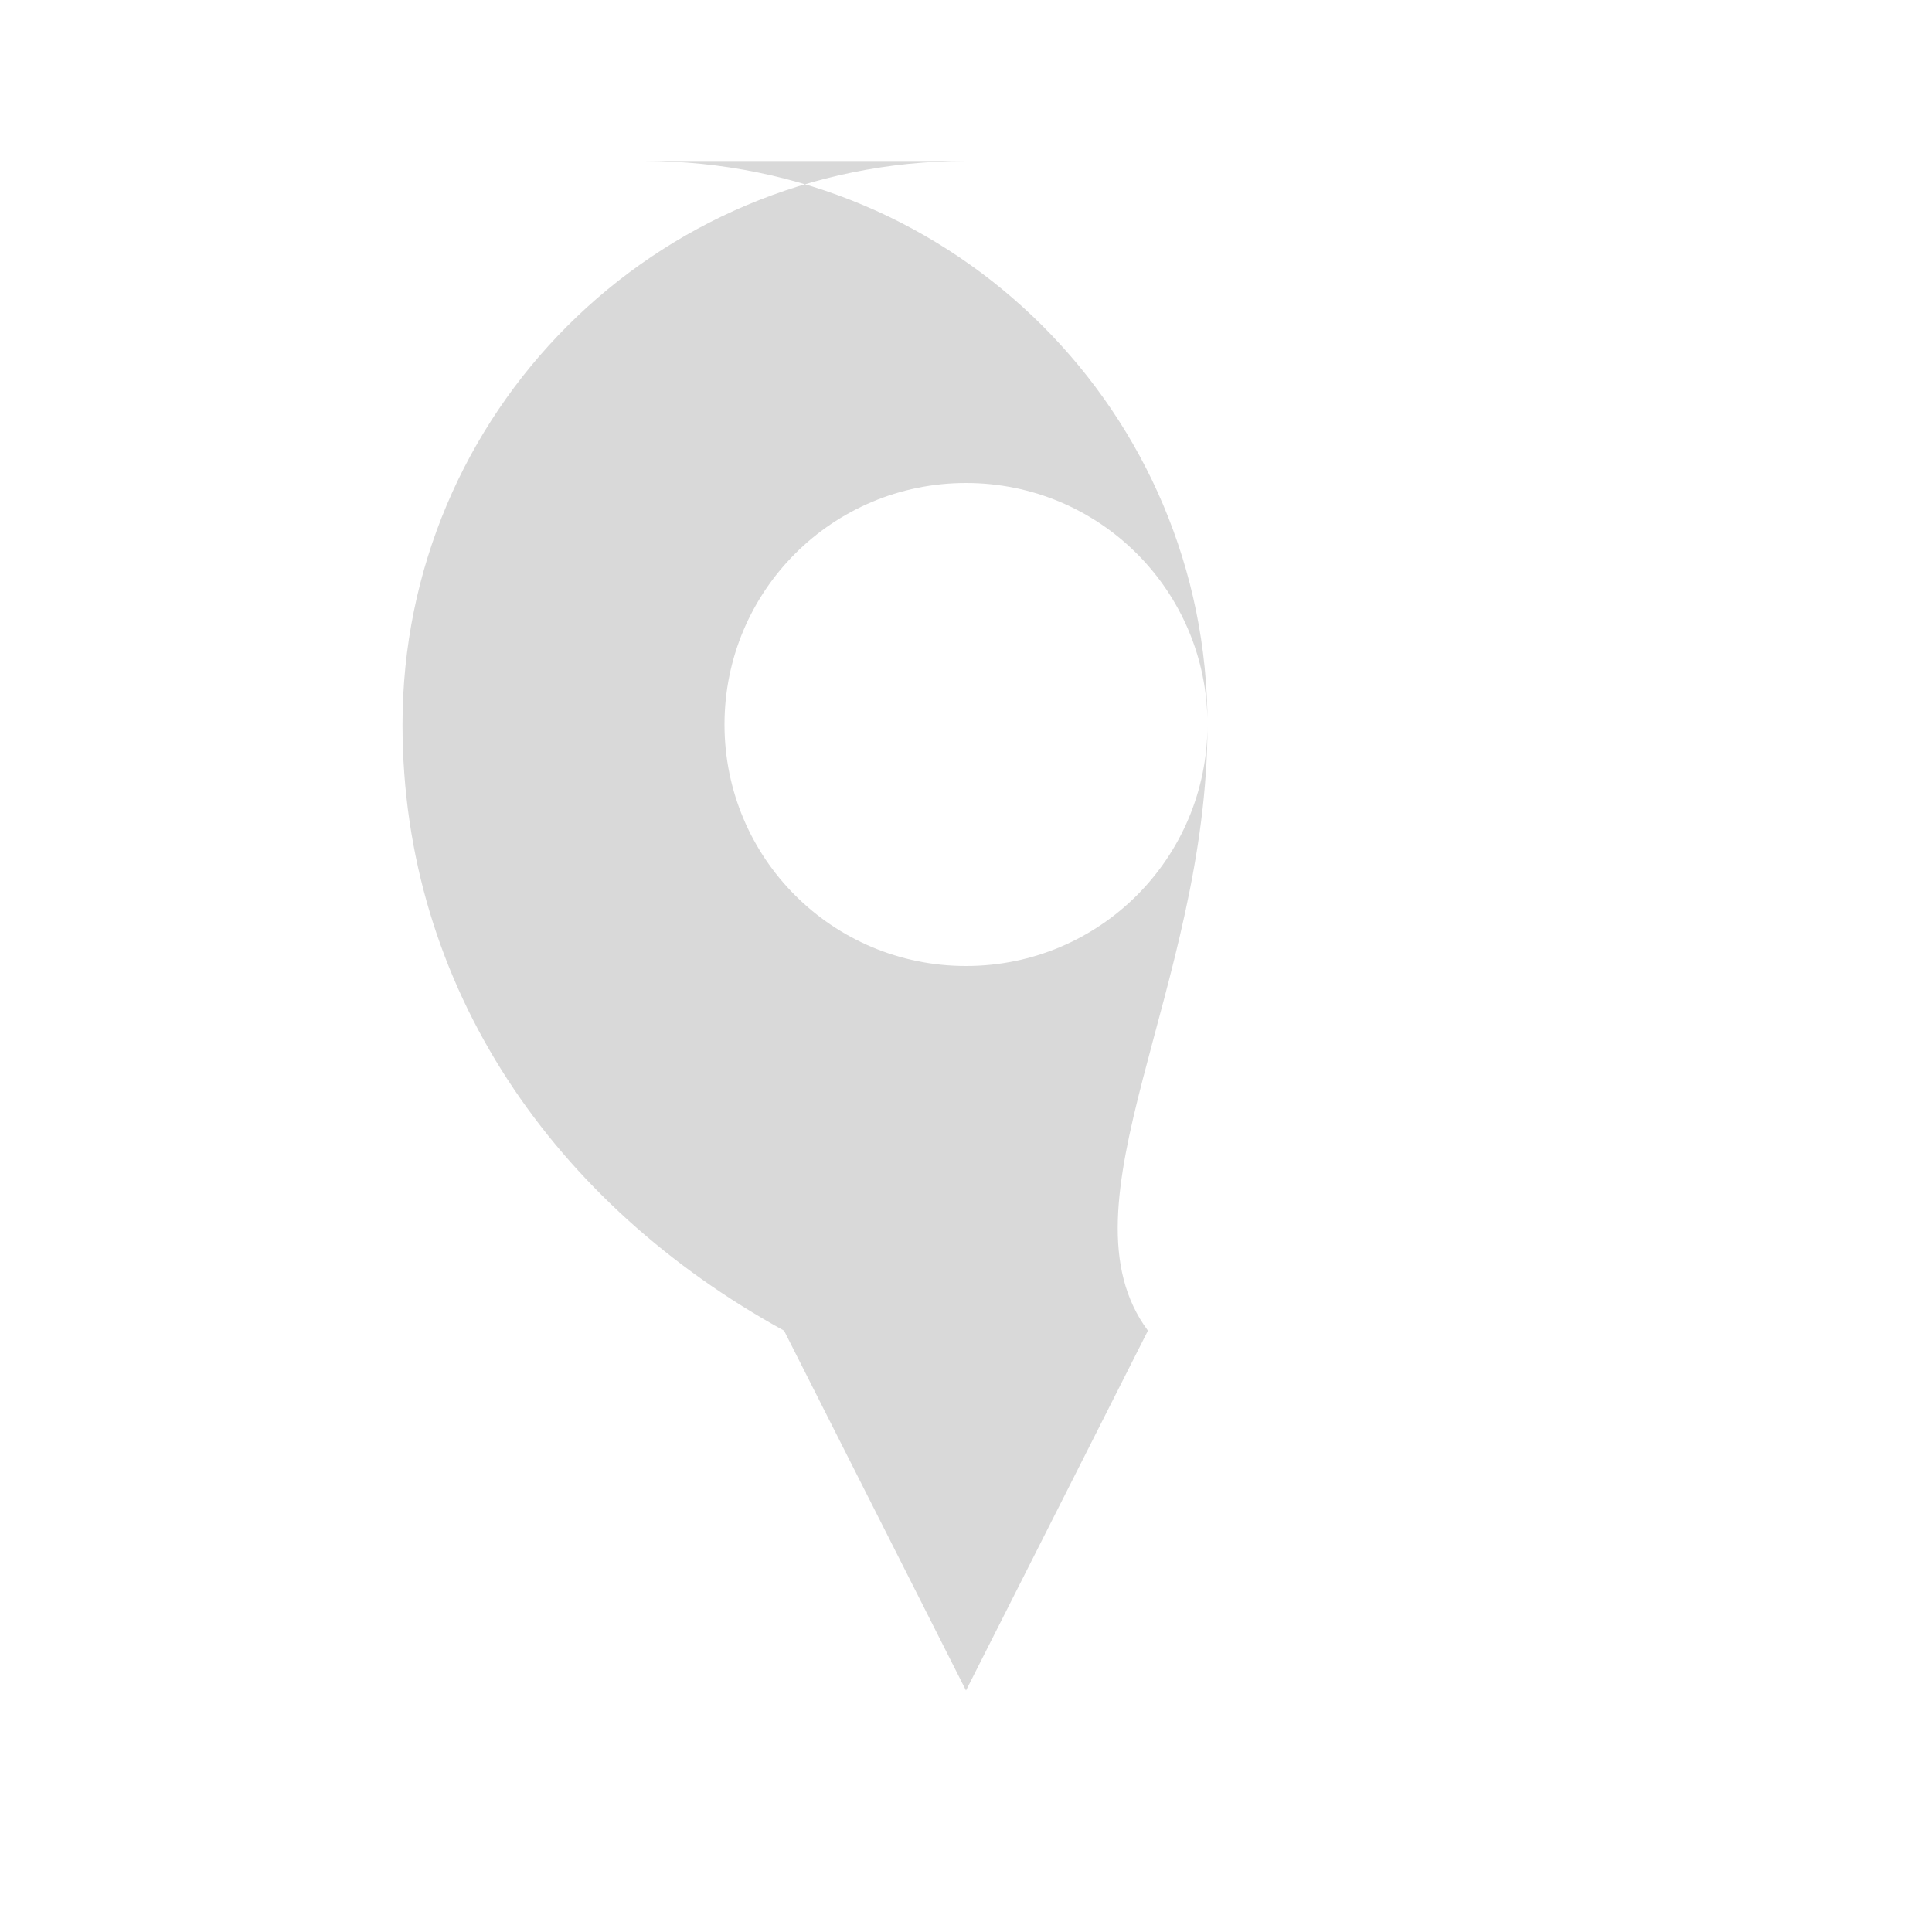 <svg 
    xmlns="http://www.w3.org/2000/svg" 
    viewBox="0 0 24 24" 
    width="16" 
    height="16" 
    fill="#D9D9D9">
  <path d="M12 2C8.13 2 5 5.13 5 9c0 3.28 1.9 5.97 4.74 7.53L12 21l2.26-4.47C13.1 14.97 15 12.28 15 9c0-3.87-3.13-7-7-7zm0 10c-1.66 0-3-1.34-3-3s1.34-3 3-3 3 1.34 3 3-1.34 3-3 3z"/>
</svg>